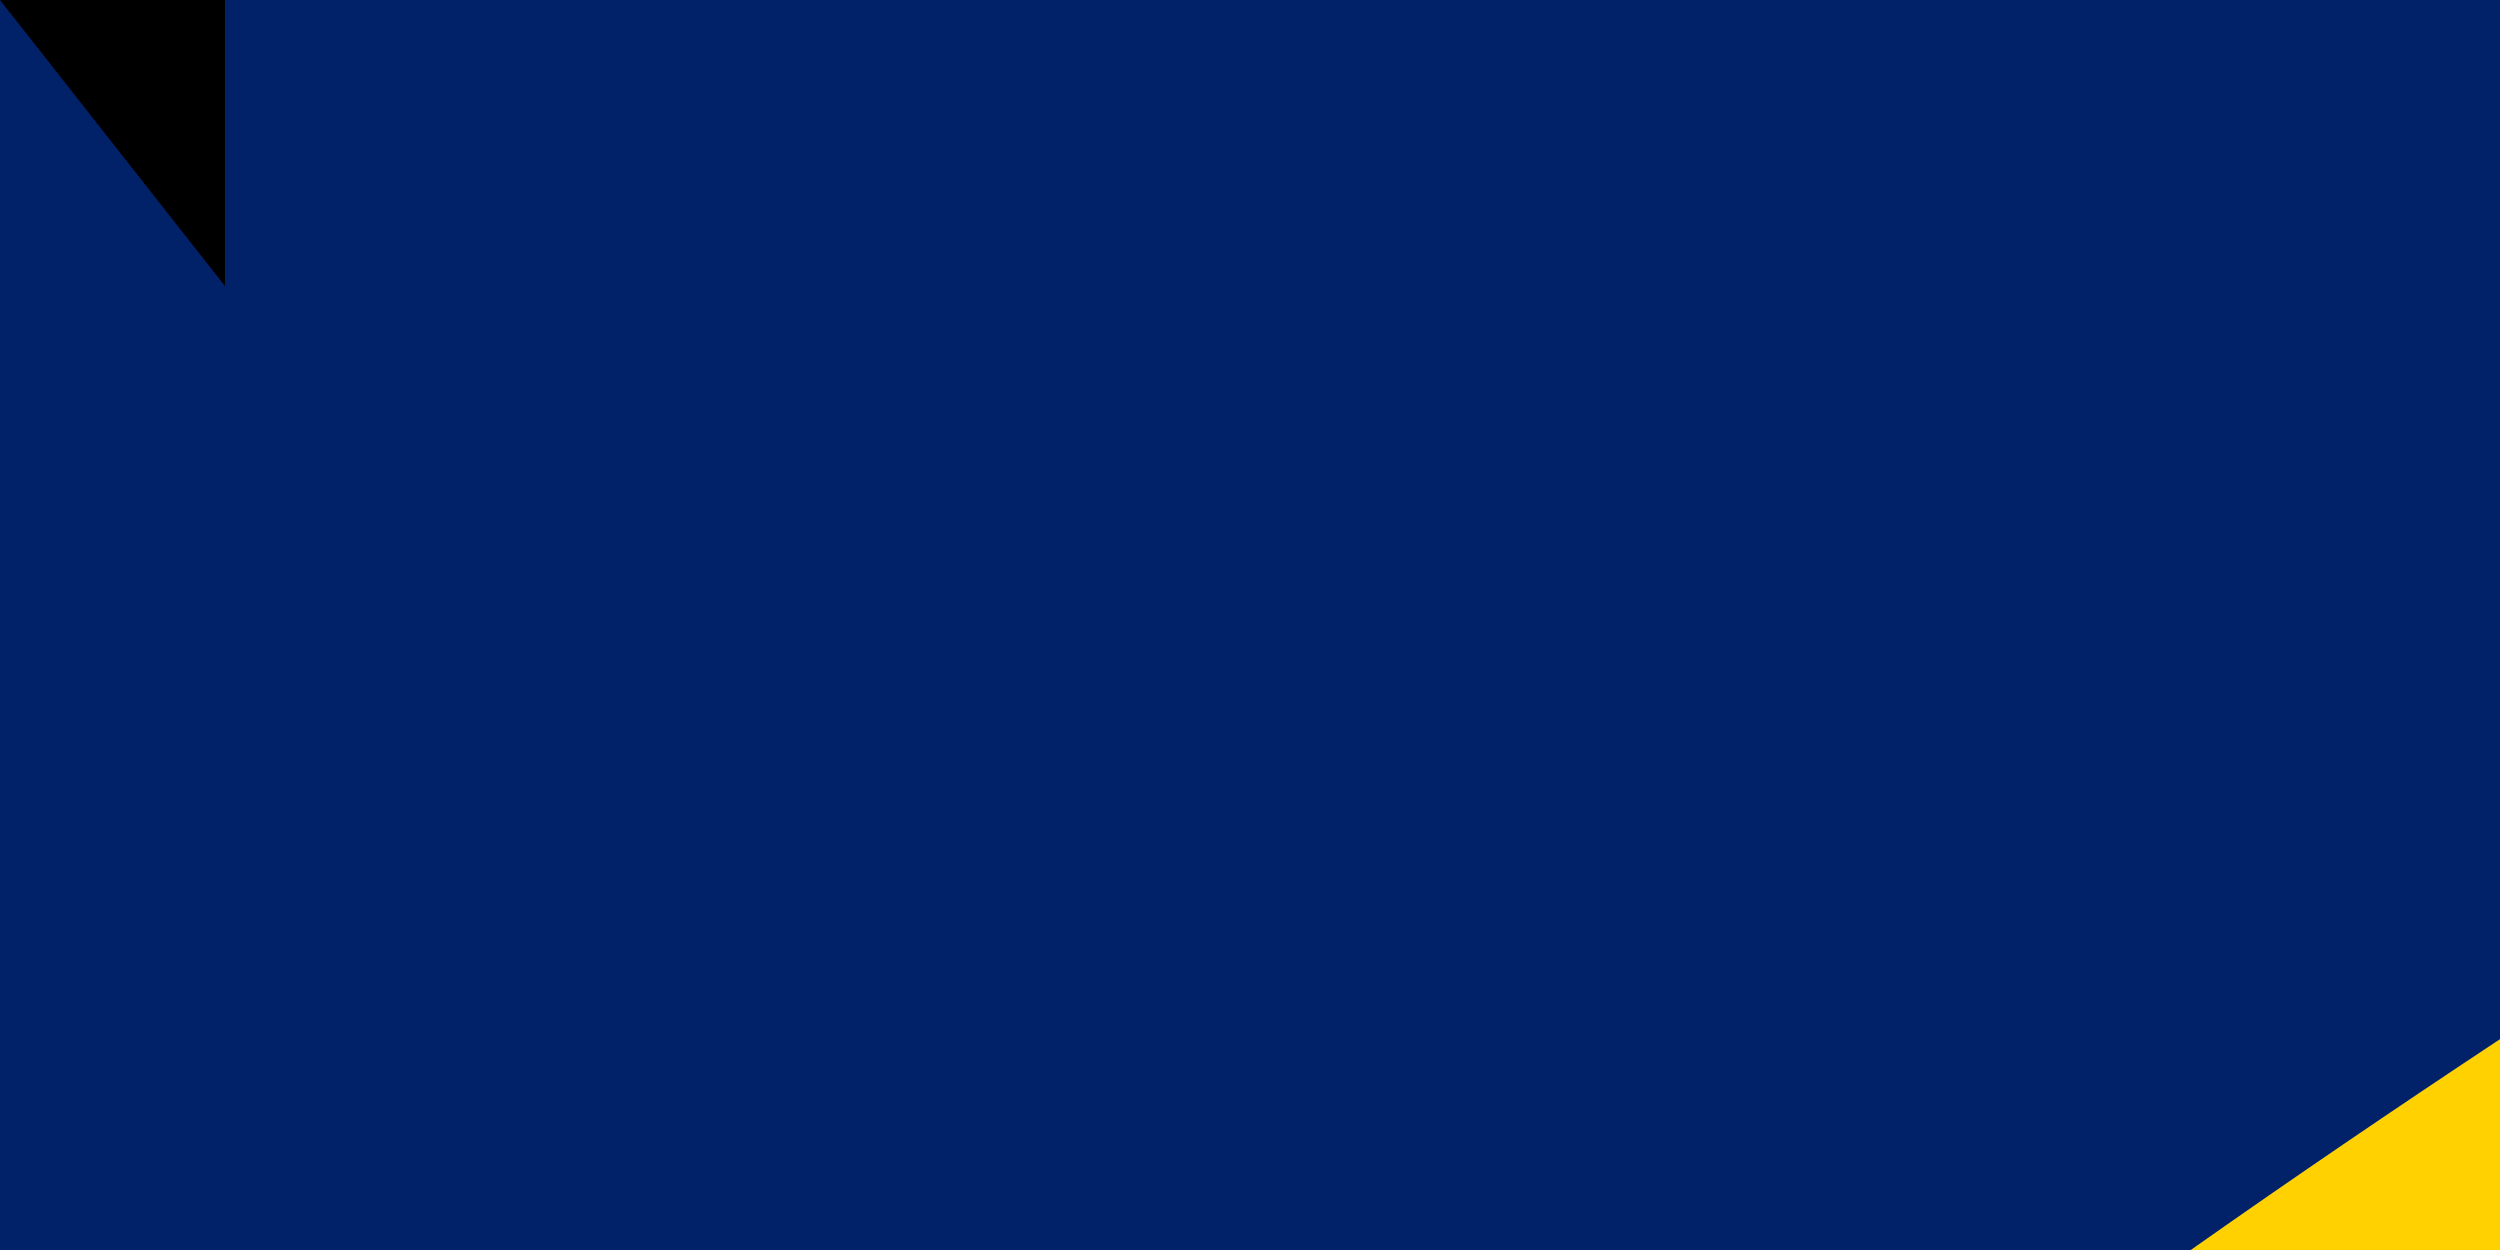 <svg xmlns="http://www.w3.org/2000/svg" xmlns:xlink="http://www.w3.org/1999/xlink" width="900" height="450"><defs><g id="b"><path id="a" d="M1 0H0zm0 0H0z"/><use xlink:href="#a" transform="rotate(72)"/><use xlink:href="#a" transform="rotate(144)"/><use xlink:href="#a" transform="rotate(216)"/><use xlink:href="#a" transform="rotate(288)"/></g></defs><path fill="#012169" d="M0 0h1800v900H0z"/><path fill="#ffd100" d="M329 777c-18 0 169-99 325-226 205-167 646-434 775-477 14-5-28 23-33 32-138 164-28 473 145 628 52 40 49 42 146 46v9L329 777zm-11 18s-13 10-13 17c0 8 15 18 15 18l1339 15 24-17-34-21-1331-12z"/><g fill="#fff"><use xlink:href="#b" transform="matrix(45 0 0 45 343 113)"/><use xlink:href="#b" transform="matrix(37.5 0 0 37.5 521 268)"/><use xlink:href="#b" transform="matrix(45 0 0 45 135 322)"/><use xlink:href="#b" transform="matrix(52.5 0 0 52.5 343 653)"/></g><path id="path-b7168" d="m m0 81 m0 103 m0 65 m0 65 m0 65 m0 65 m0 65 m0 65 m0 65 m0 65 m0 65 m0 65 m0 65 m0 65 m0 65 m0 65 m0 65 m0 65 m0 65 m0 65 m0 79 m0 84 m0 113 m0 115 m0 68 m0 79 m0 73 m0 81 m0 48 m0 57 m0 109 m0 51 m0 118 m0 100 m0 85 m0 115 m0 107 m0 48 m0 68 m0 90 m0 66 m0 48 m0 78 m0 119 m0 80 m0 99 m0 65 m0 55 m0 98 m0 106 m0 70 m0 87 m0 108 m0 121 m0 121 m0 119 m0 110 m0 71 m0 79 m0 67 m0 65 m0 55 m0 52 m0 104 m0 65 m0 112 m0 50 m0 97 m0 113 m0 47 m0 86 m0 101 m0 119 m0 79 m0 105 m0 120 m0 50 m0 85 m0 120 m0 117 m0 75 m0 76 m0 79 m0 52 m0 115 m0 119 m0 61 m0 61"/>
</svg>